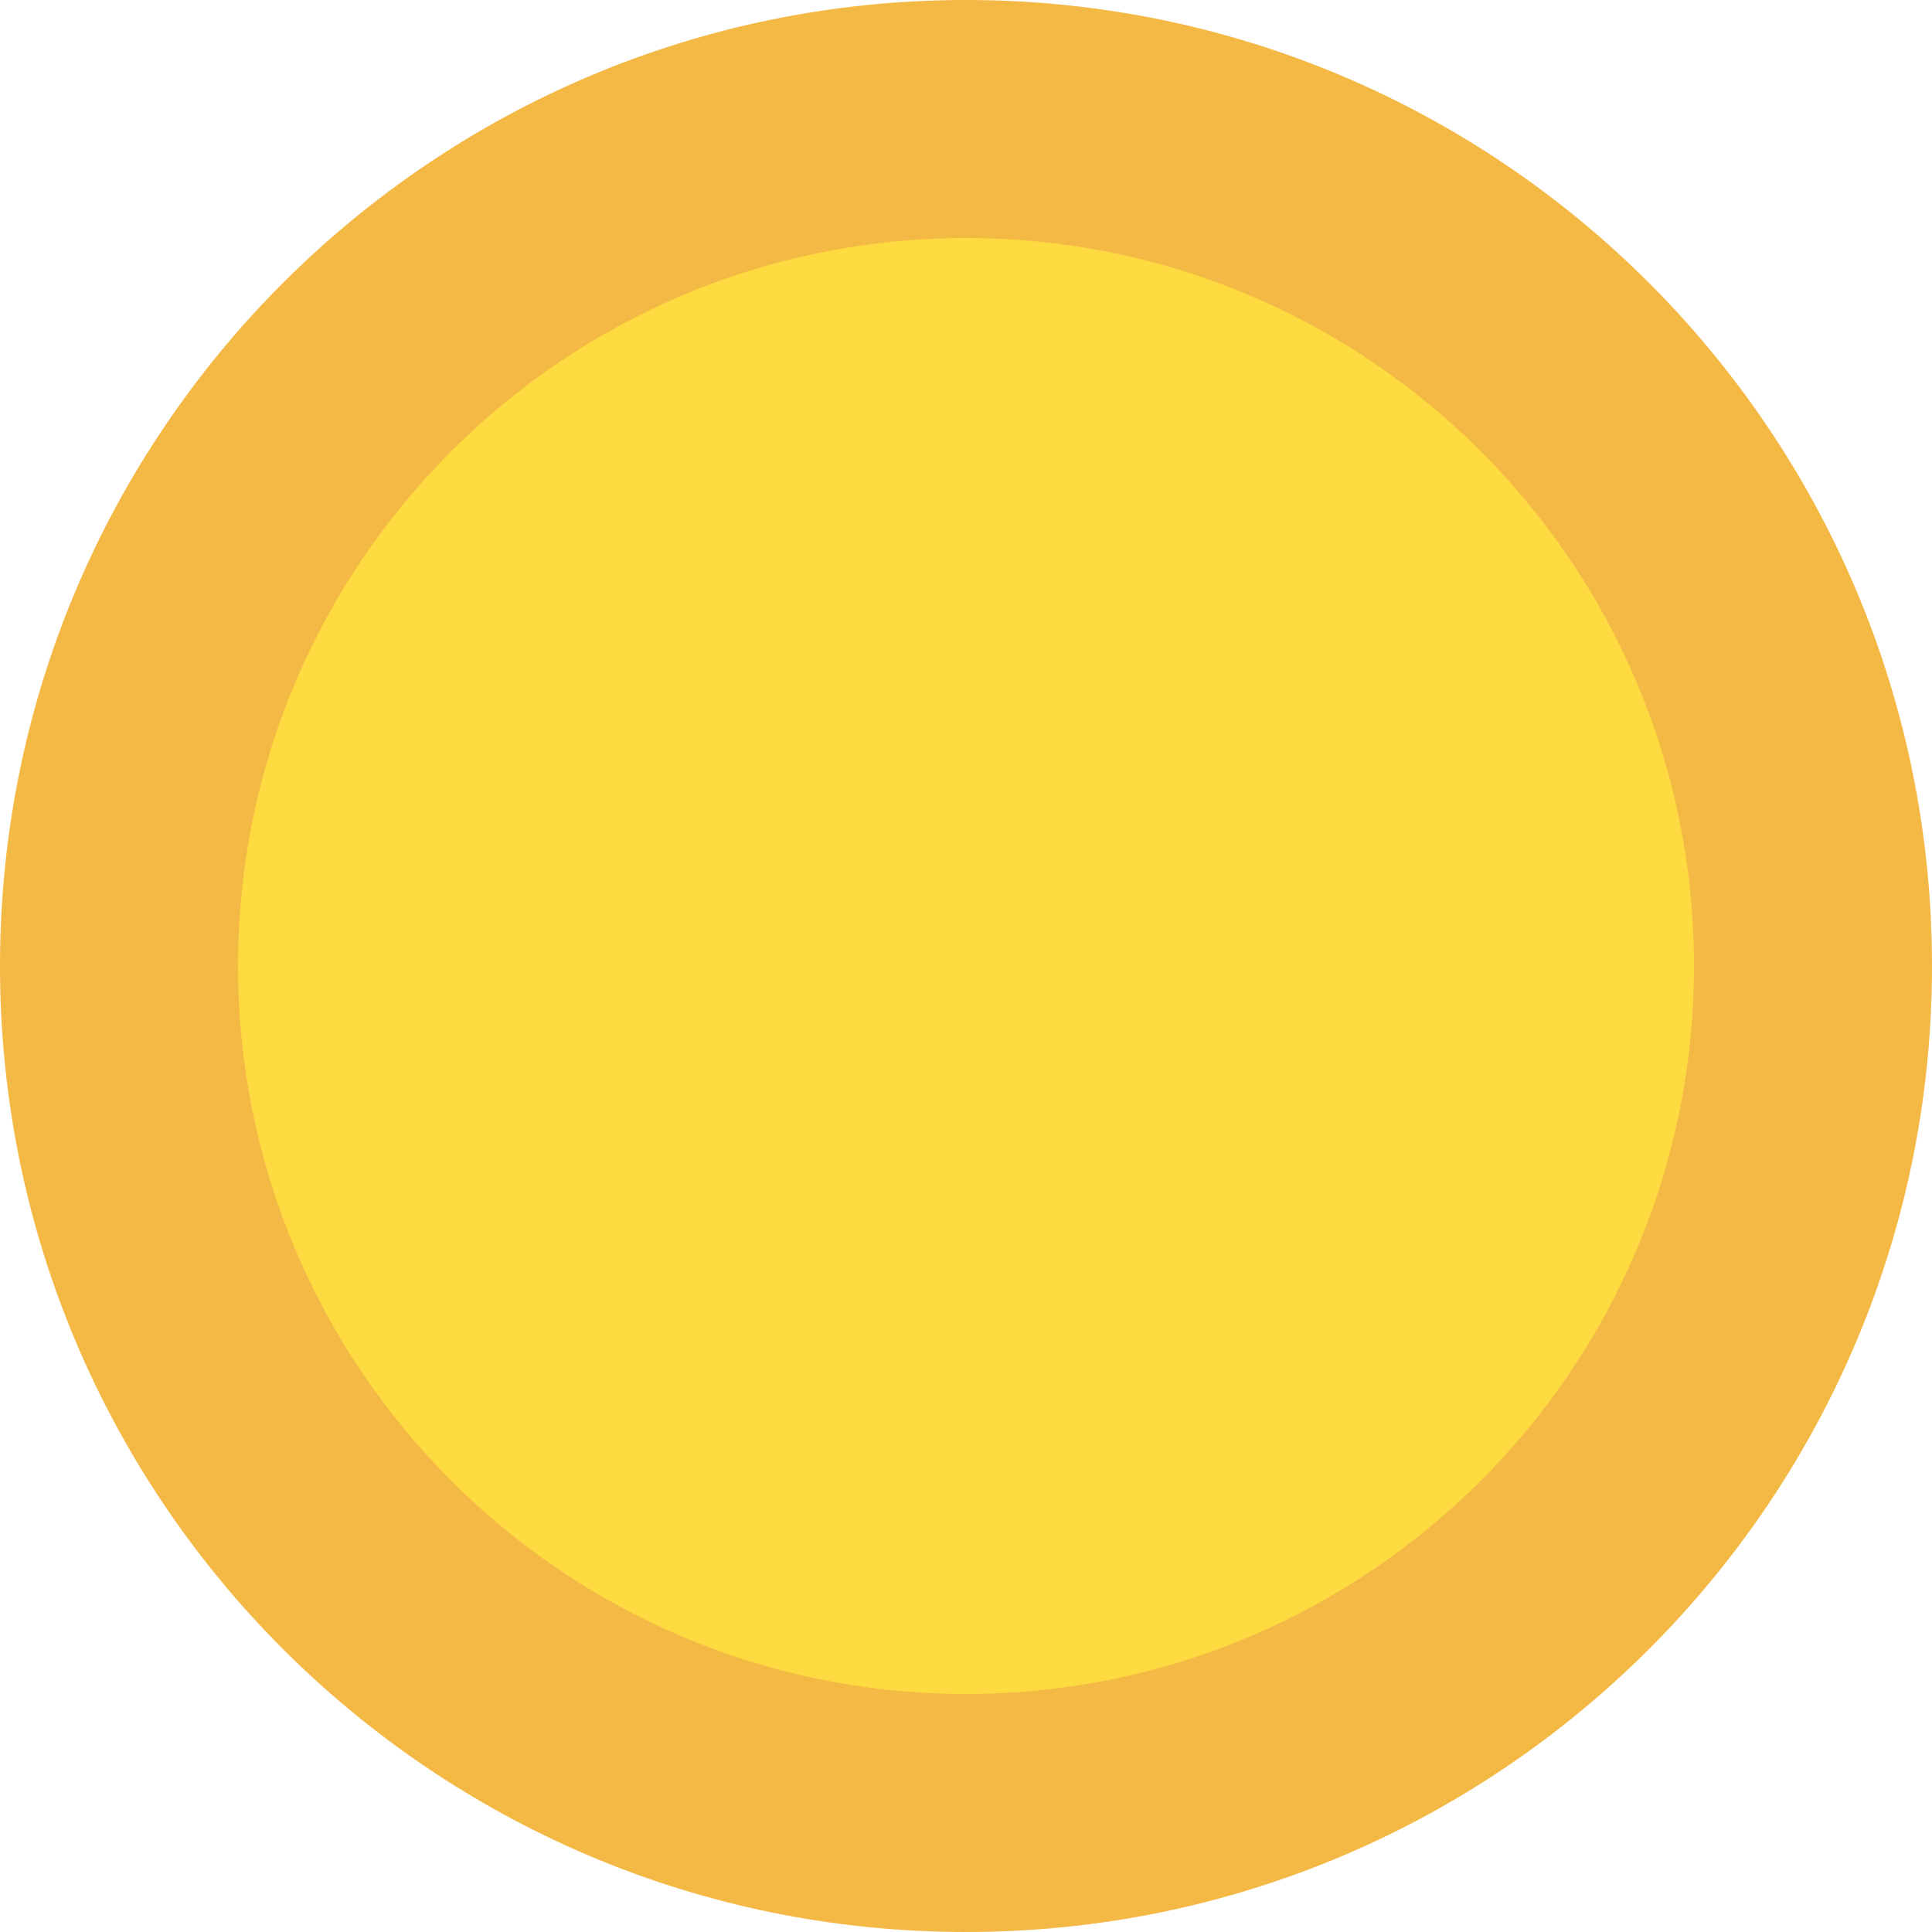 <svg width="30" height="30" viewBox="0 0 30 30" fill="none" xmlns="http://www.w3.org/2000/svg">
<path d="M15 0C23.284 0 30 6.716 30 15C30 23.284 23.284 30 15 30C6.716 30 0 23.284 0 15C0 6.716 6.716 0 15 0Z" fill="#F4B844"/>
<path d="M15 26.304C21.243 26.304 26.304 21.243 26.304 15C26.304 8.757 21.243 3.696 15 3.696C8.757 3.696 3.696 8.757 3.696 15C3.696 21.243 8.757 26.304 15 26.304Z" fill="#FEDB41"/>
</svg>
